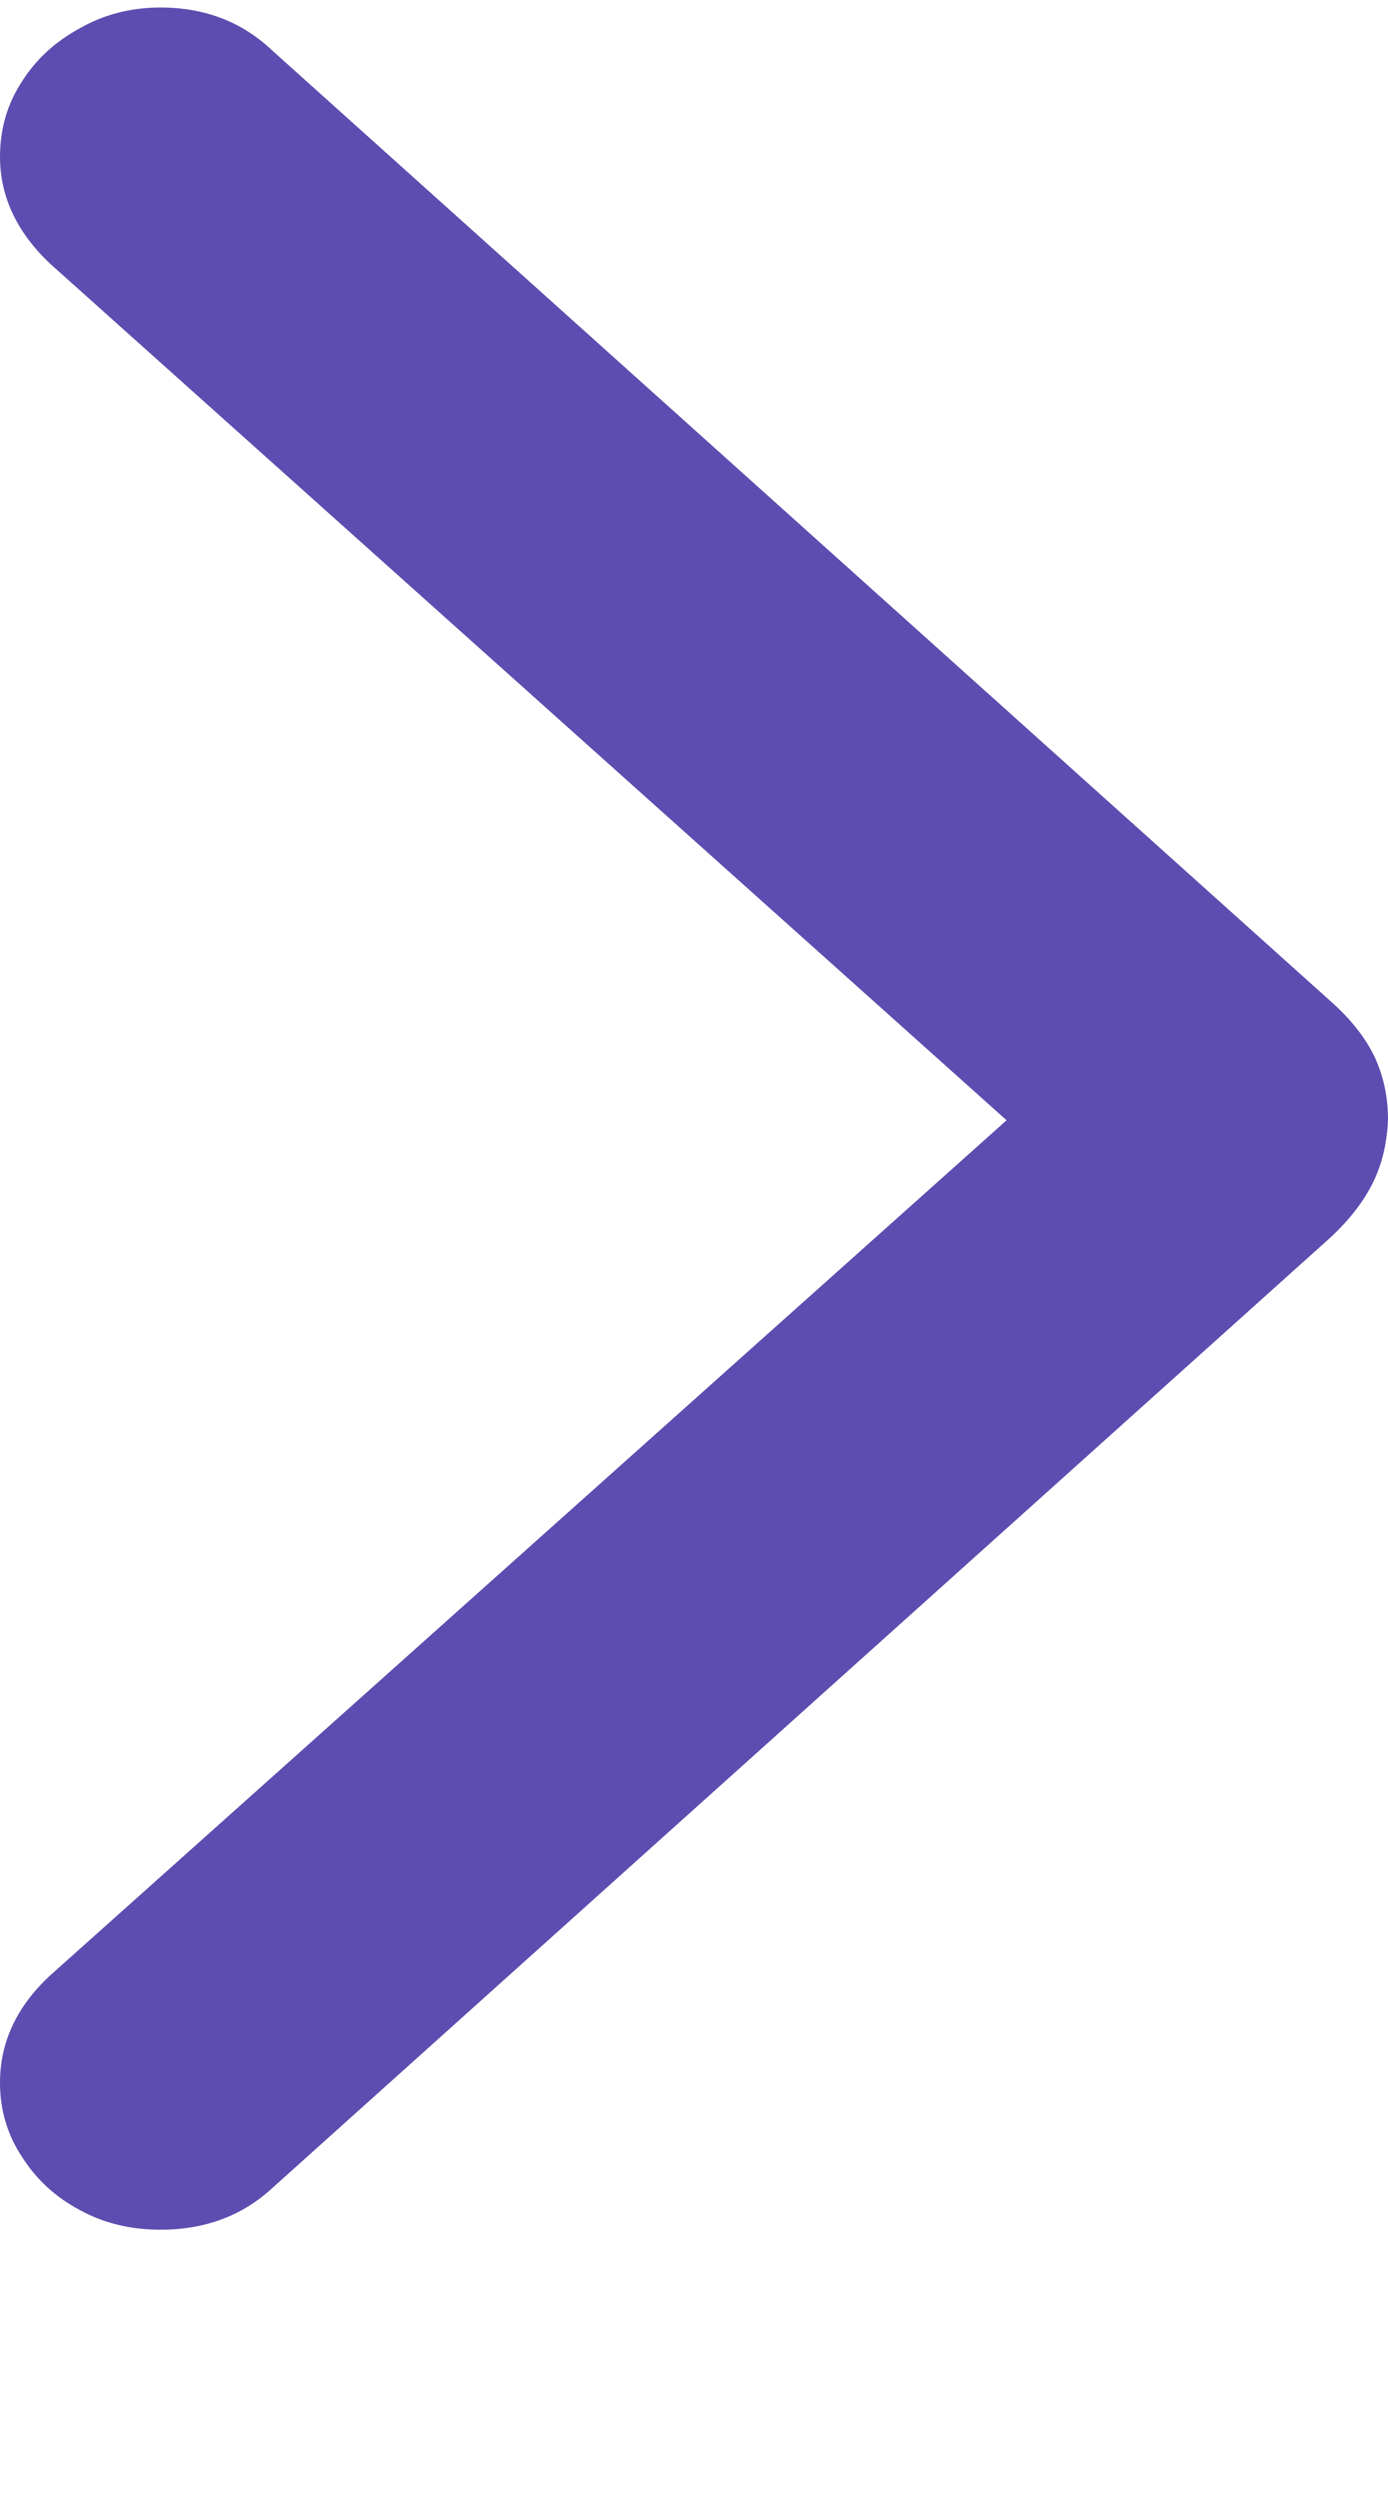 <svg width="5" height="9" viewBox="0 0 5 9" fill="none" xmlns="http://www.w3.org/2000/svg">
<path d="M5 4.029C4.997 4.111 4.98 4.187 4.947 4.255C4.914 4.323 4.863 4.389 4.795 4.453L0.982 7.876C0.873 7.977 0.738 8.027 0.578 8.027C0.472 8.027 0.375 8.004 0.289 7.957C0.2 7.91 0.131 7.846 0.08 7.766C0.027 7.686 0 7.597 0 7.498C0 7.352 0.06 7.224 0.179 7.113L3.626 4.033L0.179 0.948C0.06 0.835 0 0.707 0 0.564C0 0.463 0.027 0.372 0.08 0.292C0.131 0.212 0.2 0.149 0.289 0.101C0.375 0.052 0.472 0.027 0.578 0.027C0.738 0.027 0.873 0.079 0.982 0.183L4.795 3.606C4.866 3.669 4.918 3.735 4.951 3.803C4.984 3.874 5 3.949 5 4.029Z" fill="#5E4DB0"/>
</svg>
